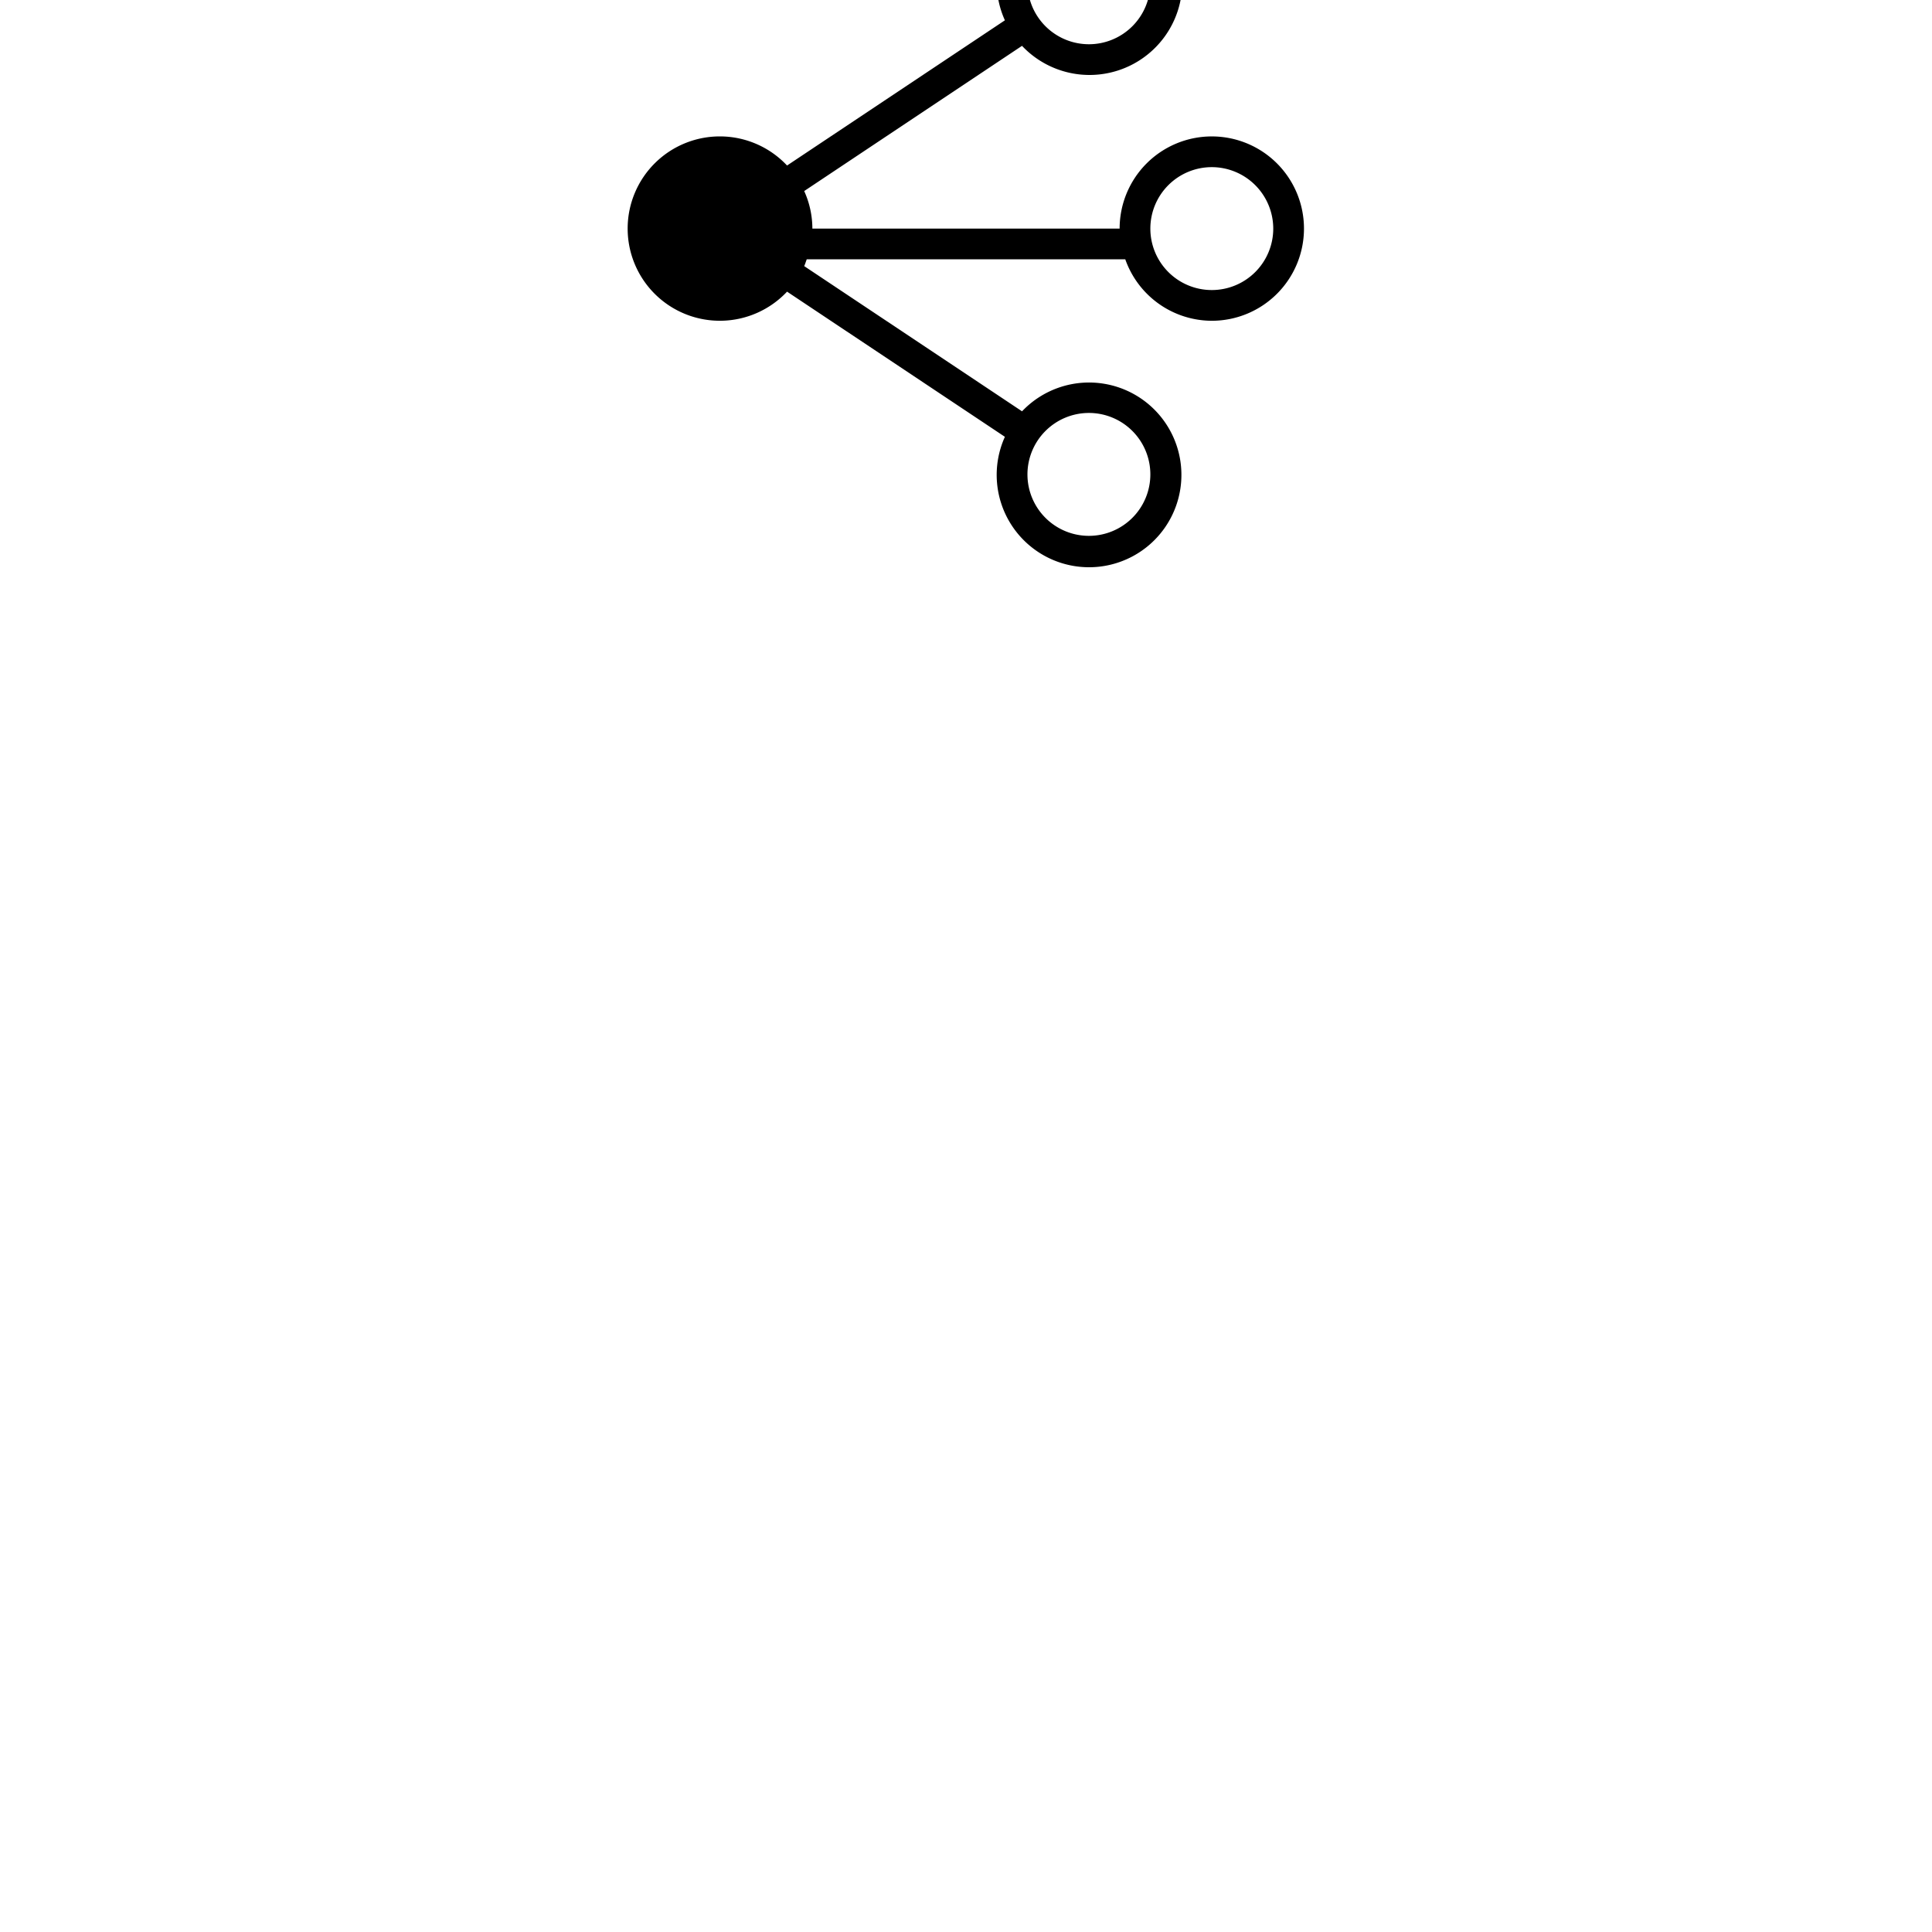 <!DOCTYPE svg PUBLIC "-//W3C//DTD SVG 1.1//EN" "http://www.w3.org/Graphics/SVG/1.1/DTD/svg11.dtd">
<!-- Uploaded to: SVG Repo, www.svgrepo.com, Transformed by: SVG Repo Mixer Tools -->
<svg width="161px" height="161px" viewBox="-19.44 -19.44 62.88 62.88" xmlns="http://www.w3.org/2000/svg" fill="#000000" transform="matrix(1, 0, 0, -1, 0, 0)" stroke="#000000" stroke-width="0">
<g id="SVGRepo_bgCarrier" stroke-width="0"/>
<g id="SVGRepo_tracerCarrier" stroke-linecap="round" stroke-linejoin="round"/>
<g id="SVGRepo_iconCarrier">
<path d="M20 9a2.995 2.995 0 0 0-2.816 2H6.816c-.027-.074-.05-.15-.082-.221l7.09-4.726a3.006 3.006 0 1 0-.558-.83l-7.09 4.725a3 3 0 1 0 0 4.105l7.09 4.726A2.973 2.973 0 0 0 13 20a3.02 3.02 0 1 0 .823-2.052l-7.089-4.726A2.973 2.973 0 0 0 7 12h10a3 3 0 1 0 3-3zm-6-5a2 2 0 1 1 2 2 2.002 2.002 0 0 1-2-2zm2 14a2 2 0 1 1-2 2 2.002 2.002 0 0 1 2-2zm4-4a2 2 0 1 1 2-2 2.002 2.002 0 0 1-2 2z"/>
<path fill="none" d="M0 0h24v24H0z"/>
</g>
</svg>